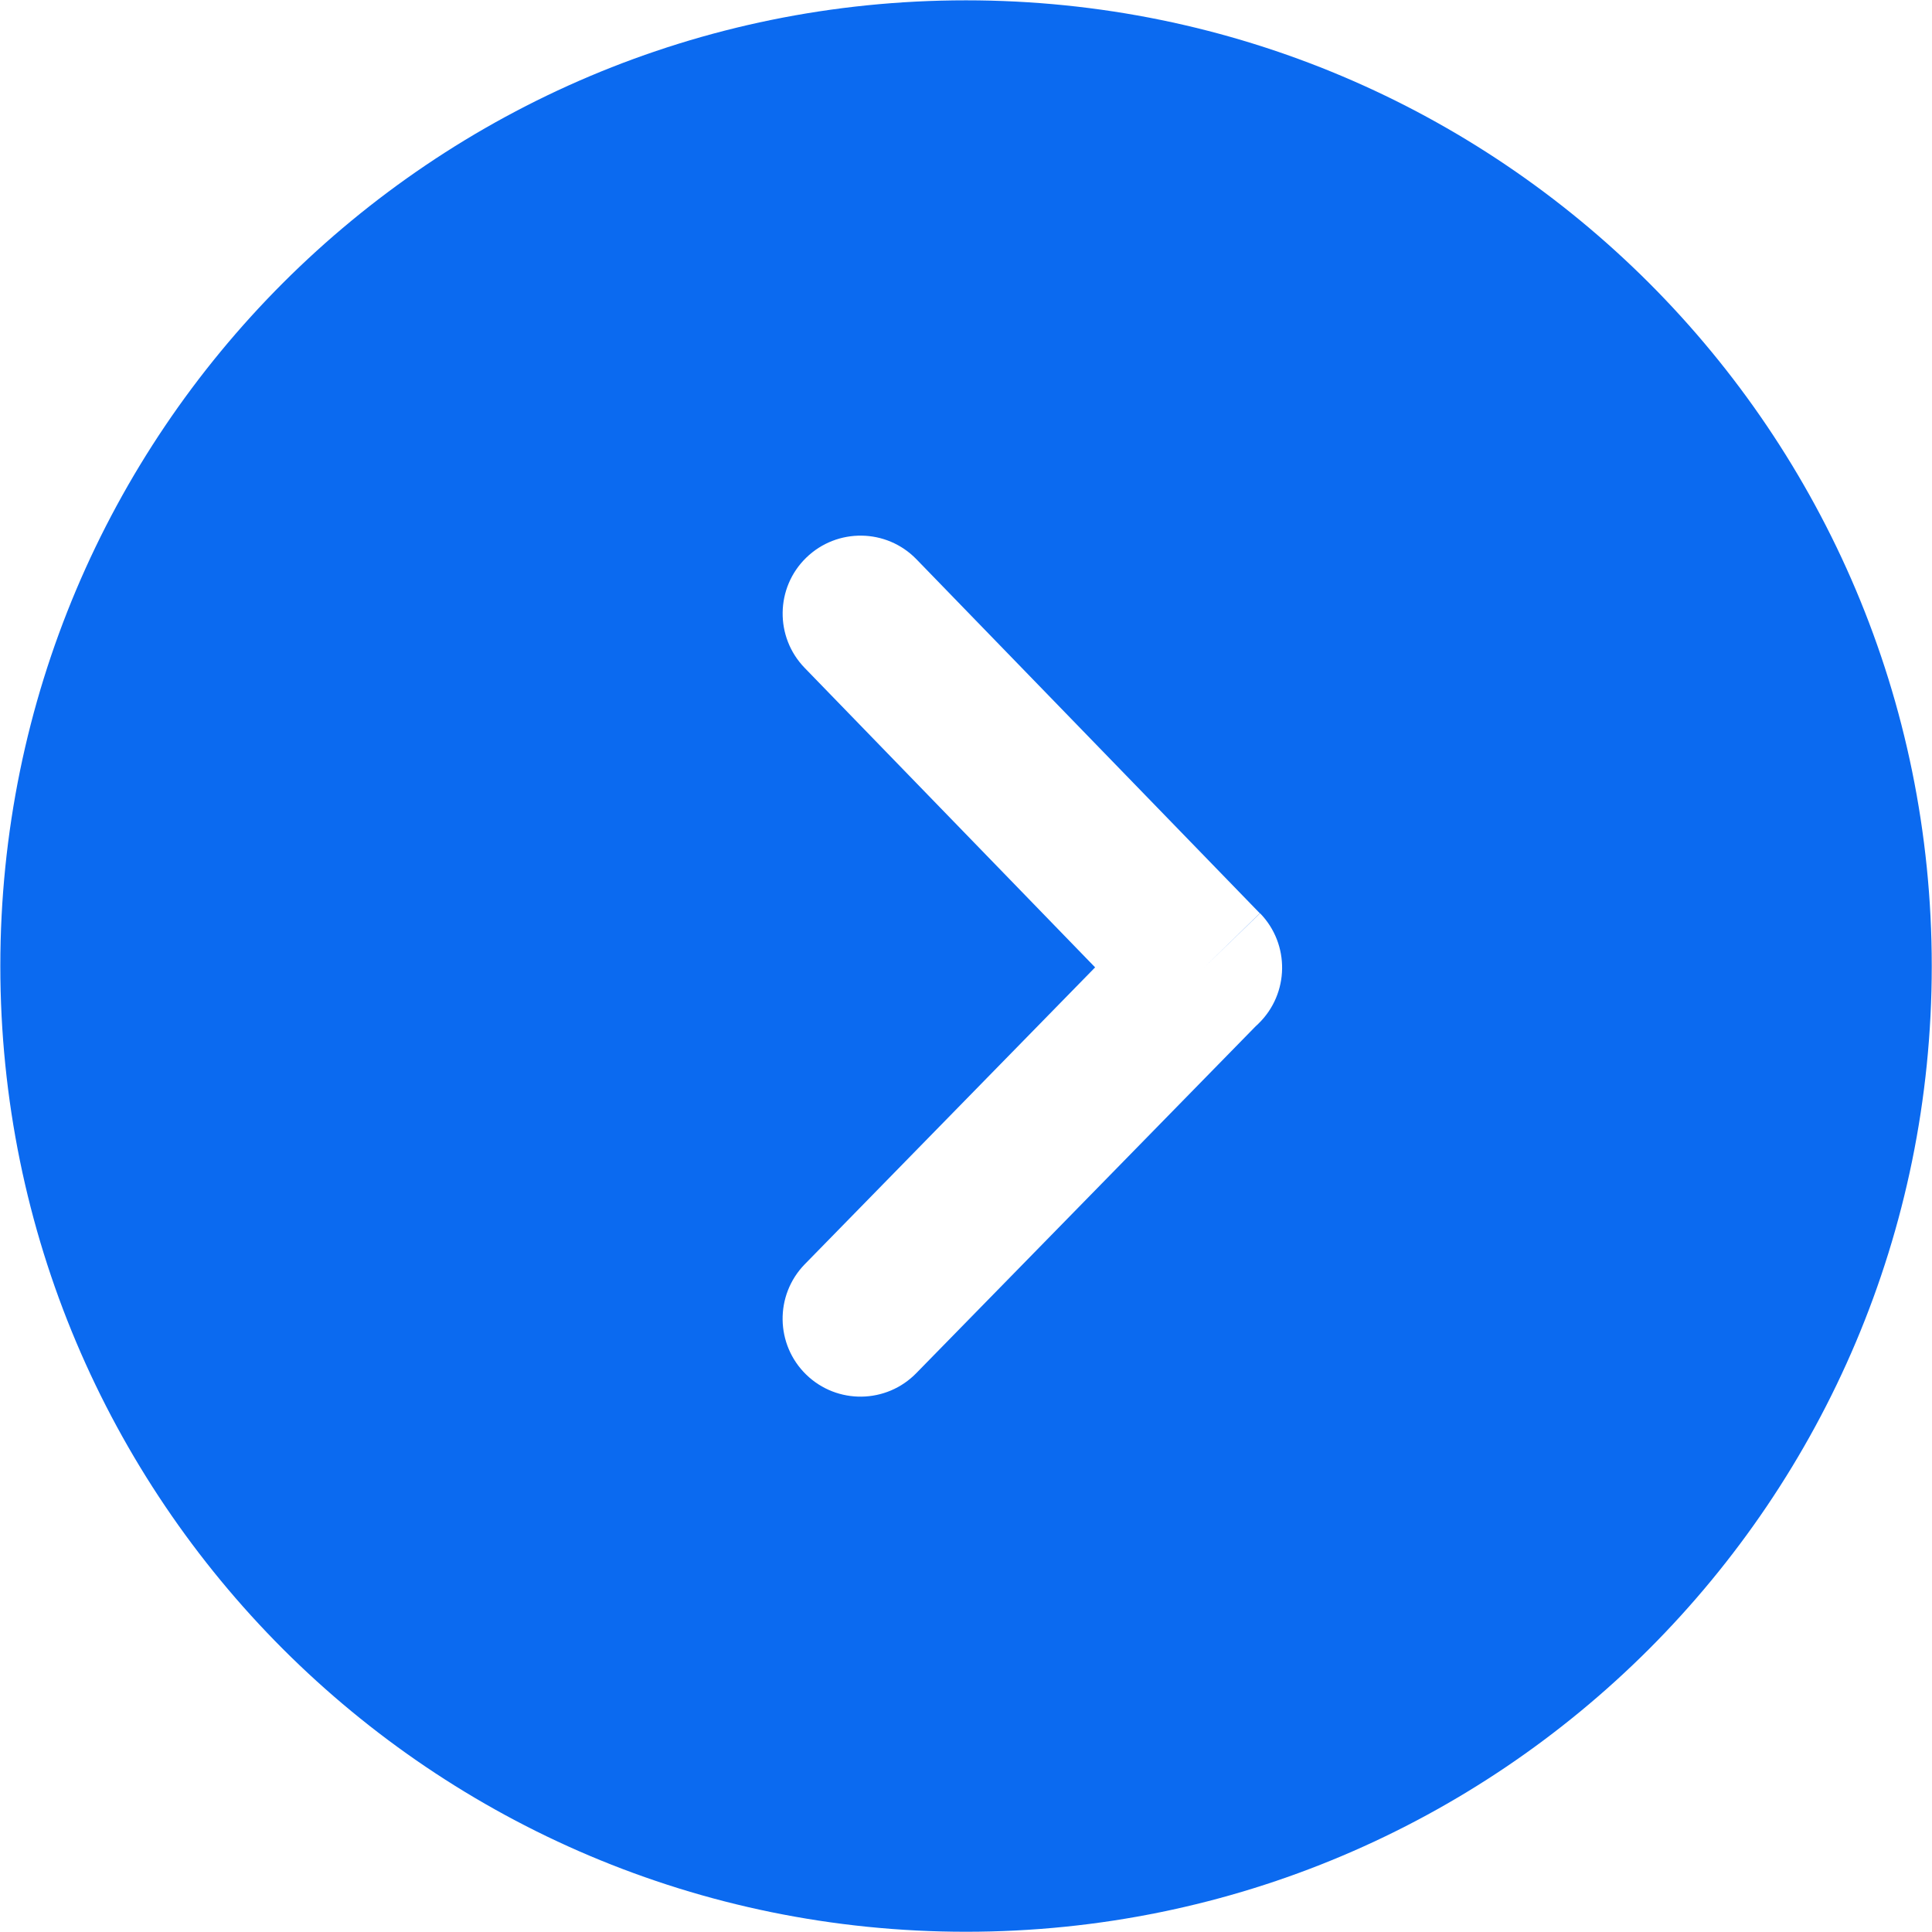 <svg width="24" height="24" viewBox="0 0 24 24" fill="none" xmlns="http://www.w3.org/2000/svg">
<path d="M12 0.004C8.684 0.004 5.685 1.346 3.515 3.515C1.346 5.685 0.004 8.684 0.004 12C0.004 15.315 1.346 18.315 3.515 20.485C5.685 22.654 8.684 23.997 12 23.997C15.315 23.997 18.315 22.654 20.485 20.485C22.654 18.315 23.997 15.316 23.997 12C23.997 8.685 22.654 5.685 20.485 3.515C18.315 1.346 15.315 0.004 12 0.004ZM9.996 8.297C9.624 7.914 9.632 7.3 10.015 6.928C10.399 6.555 11.012 6.564 11.384 6.947L15.65 11.345L14.956 12.02L15.653 11.345C16.026 11.729 16.017 12.344 15.632 12.717C15.62 12.728 15.609 12.739 15.598 12.749L11.384 17.056C11.011 17.44 10.398 17.448 10.015 17.076C9.632 16.703 9.623 16.09 9.996 15.706L13.604 12.017L9.996 8.297Z" fill="#0B6AF0"/>
</svg>
